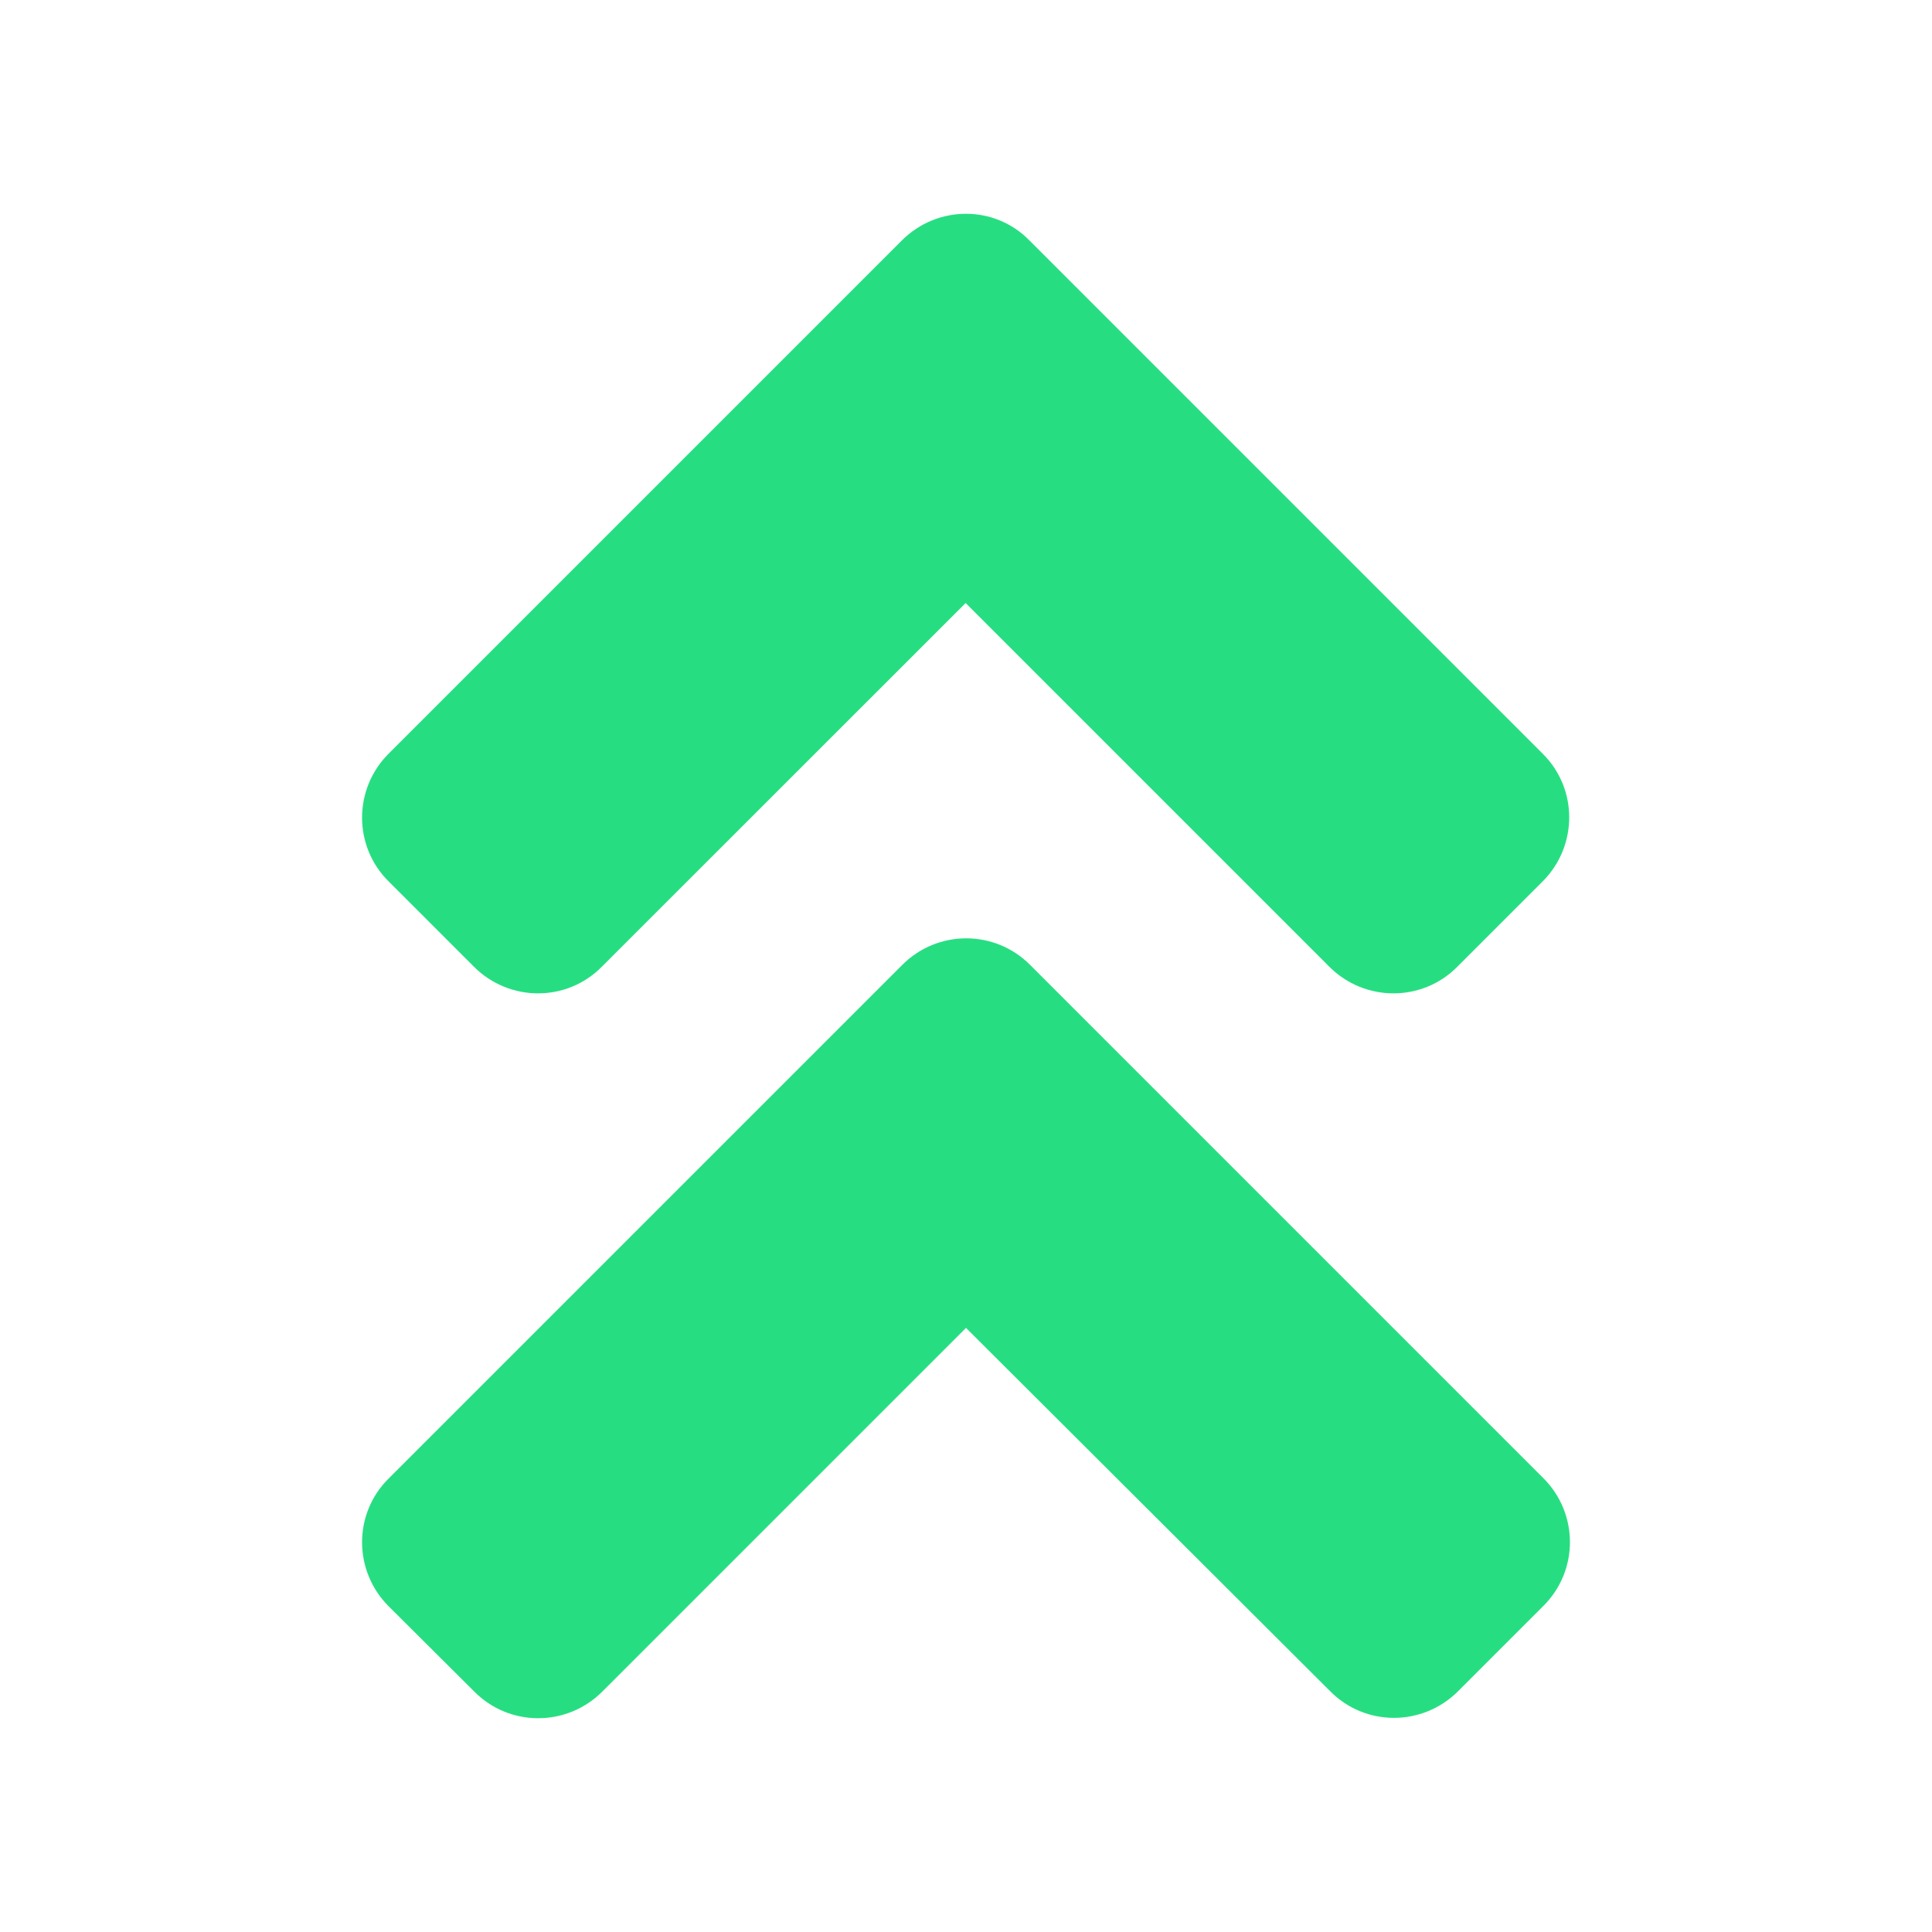 <svg width="16" height="16" viewBox="0 0 16 16" fill="none" xmlns="http://www.w3.org/2000/svg">
<path d="M8.531 7.991L12.781 12.241C13.075 12.534 13.075 13.009 12.781 13.3L12.075 14.006C11.781 14.3 11.306 14.3 11.016 14.006L8 10.997L4.988 14.009C4.694 14.303 4.219 14.303 3.928 14.009L3.219 13.303C2.925 13.009 2.925 12.534 3.219 12.244L7.469 7.994C7.763 7.697 8.238 7.697 8.531 7.991ZM7.469 1.991L3.219 6.241C2.925 6.534 2.925 7.009 3.219 7.3L3.925 8.006C4.219 8.3 4.694 8.3 4.984 8.006L7.997 4.994L11.009 8.006C11.303 8.3 11.778 8.3 12.069 8.006L12.775 7.3C13.069 7.006 13.069 6.531 12.775 6.241L8.525 1.991C8.238 1.697 7.763 1.697 7.469 1.991Z" fill="#26DE81"/>
</svg>
